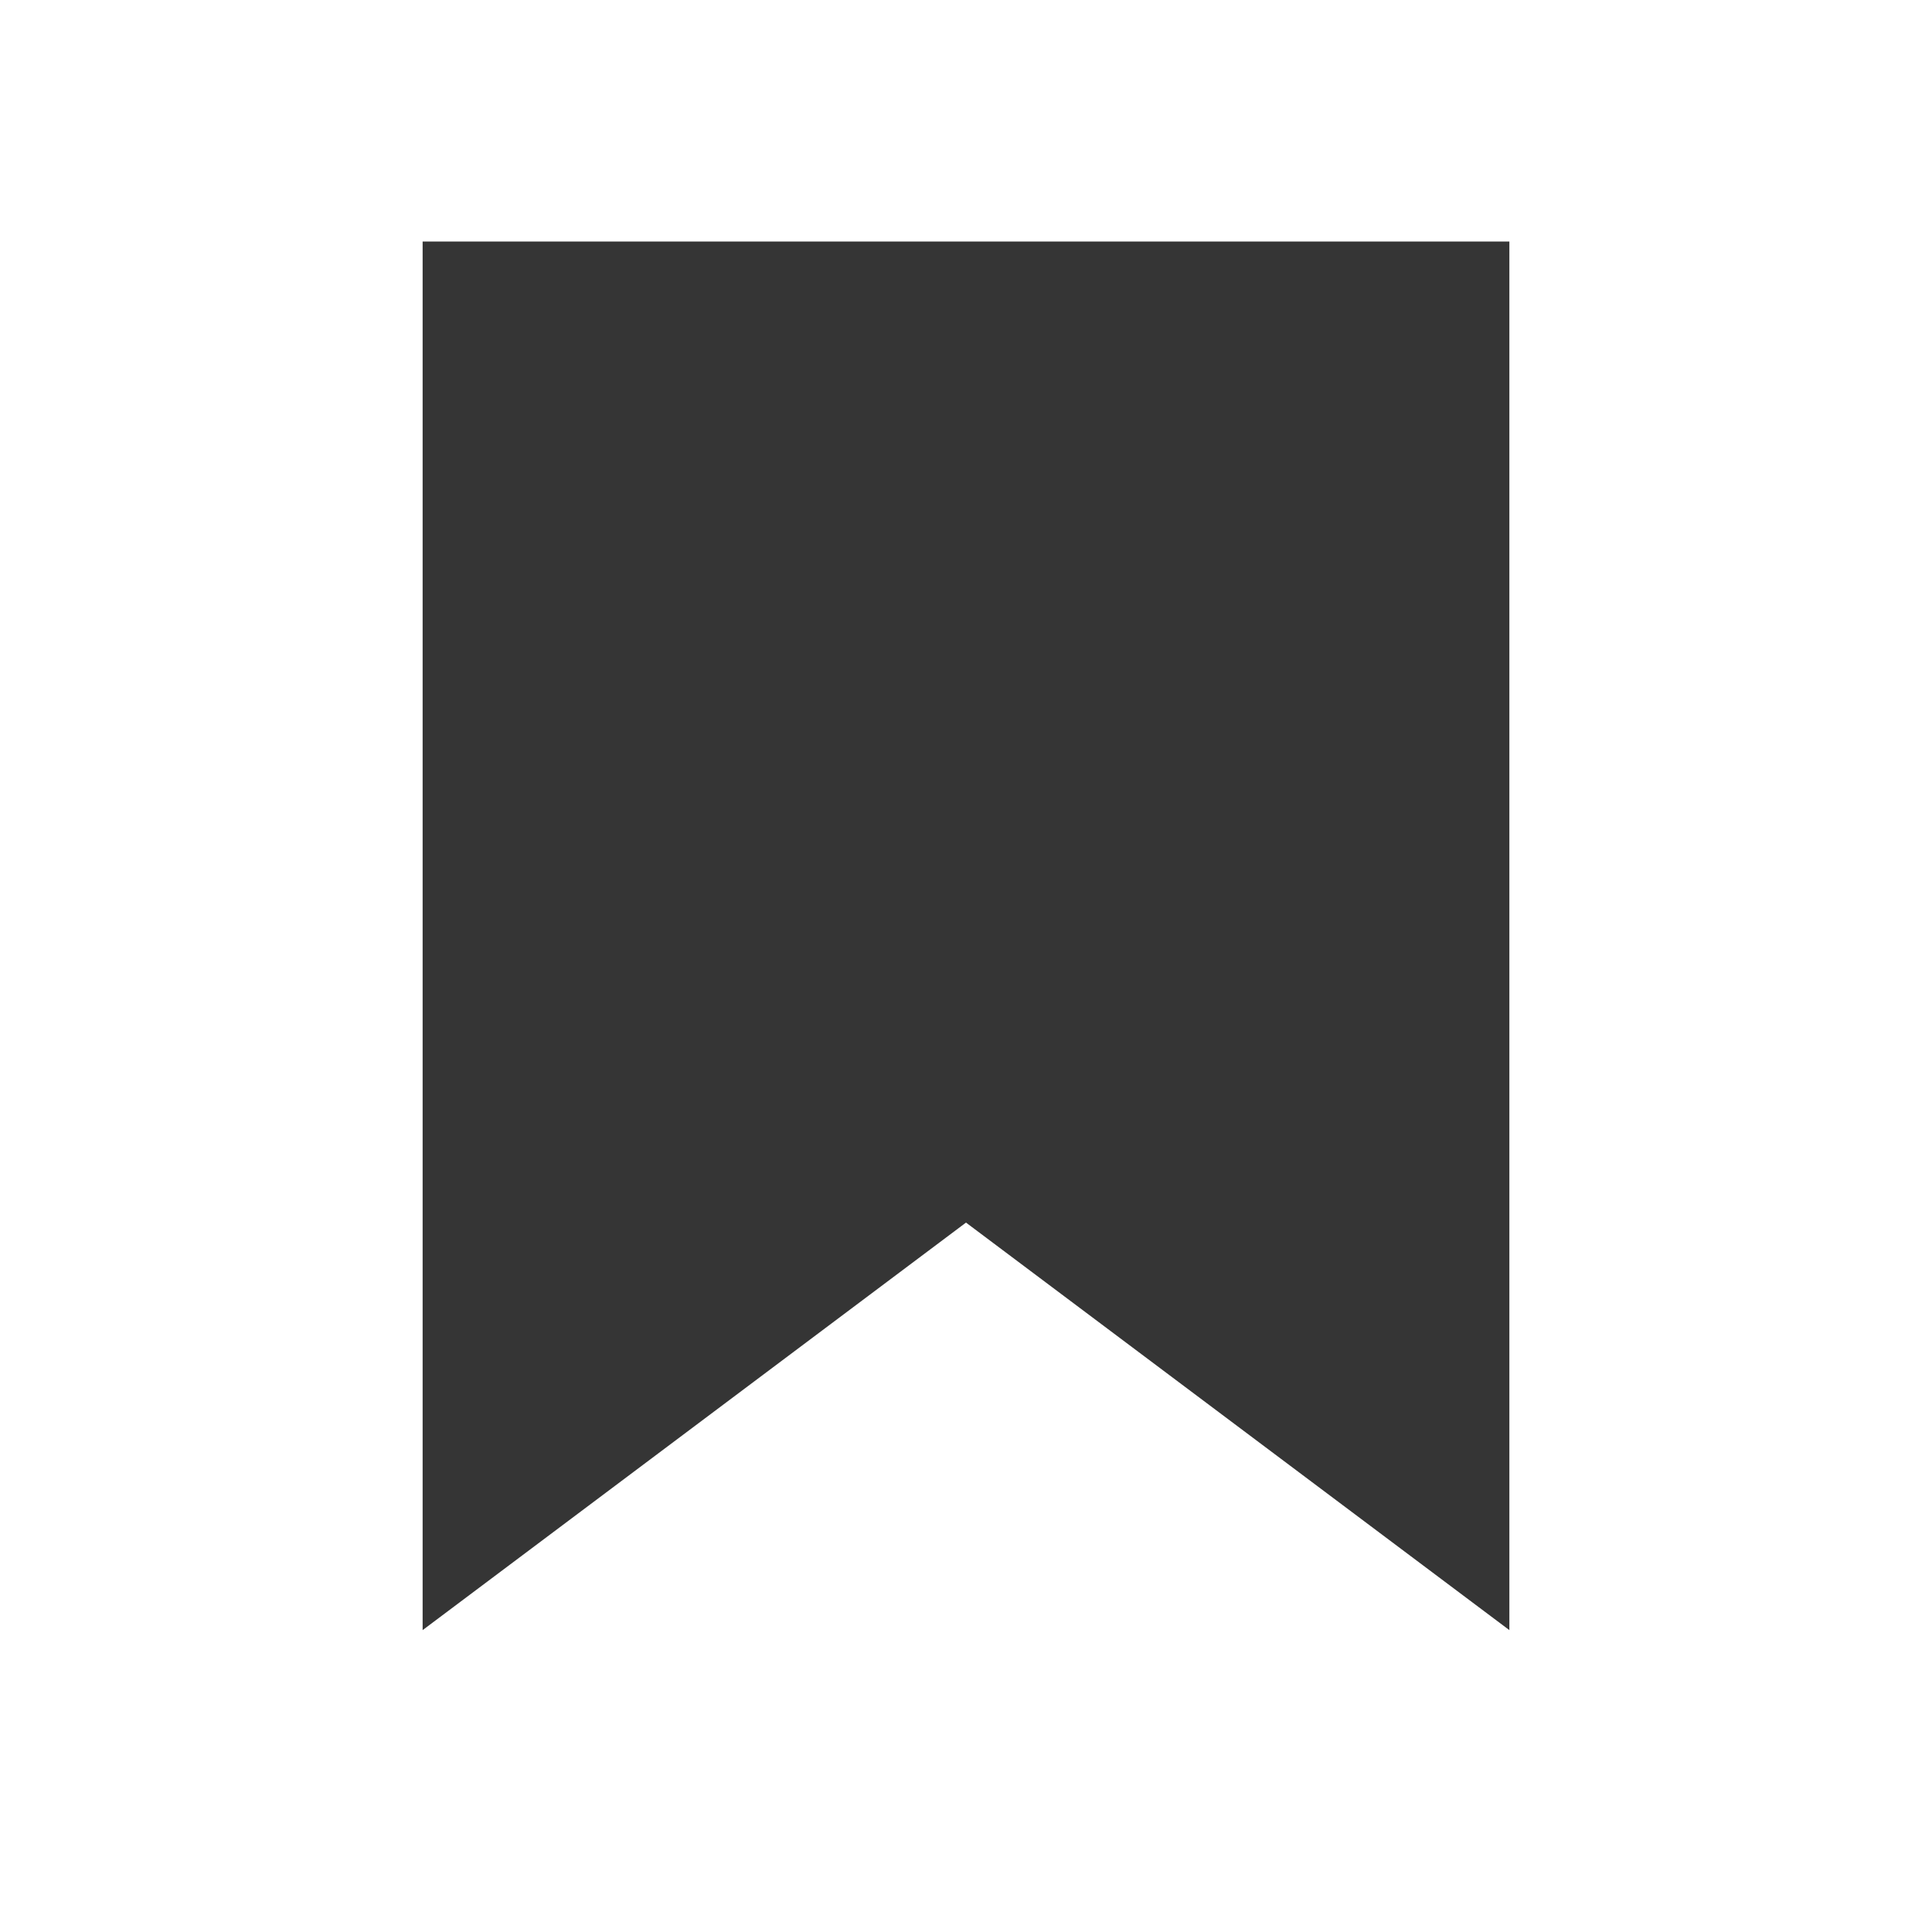 <svg xmlns="http://www.w3.org/2000/svg" width="32pt" height="32pt" viewBox="0 0 32 32" version="1.1">
<path stroke="none" fill-rule="nonzero" fill="rgb(20.784%,20.784%,20.784%)" fill-opacity="1" d="M 25 27 L 16 20.25 L 7 27 L 7 4 L 25 4 Z M 25 27 "/>
</svg>

